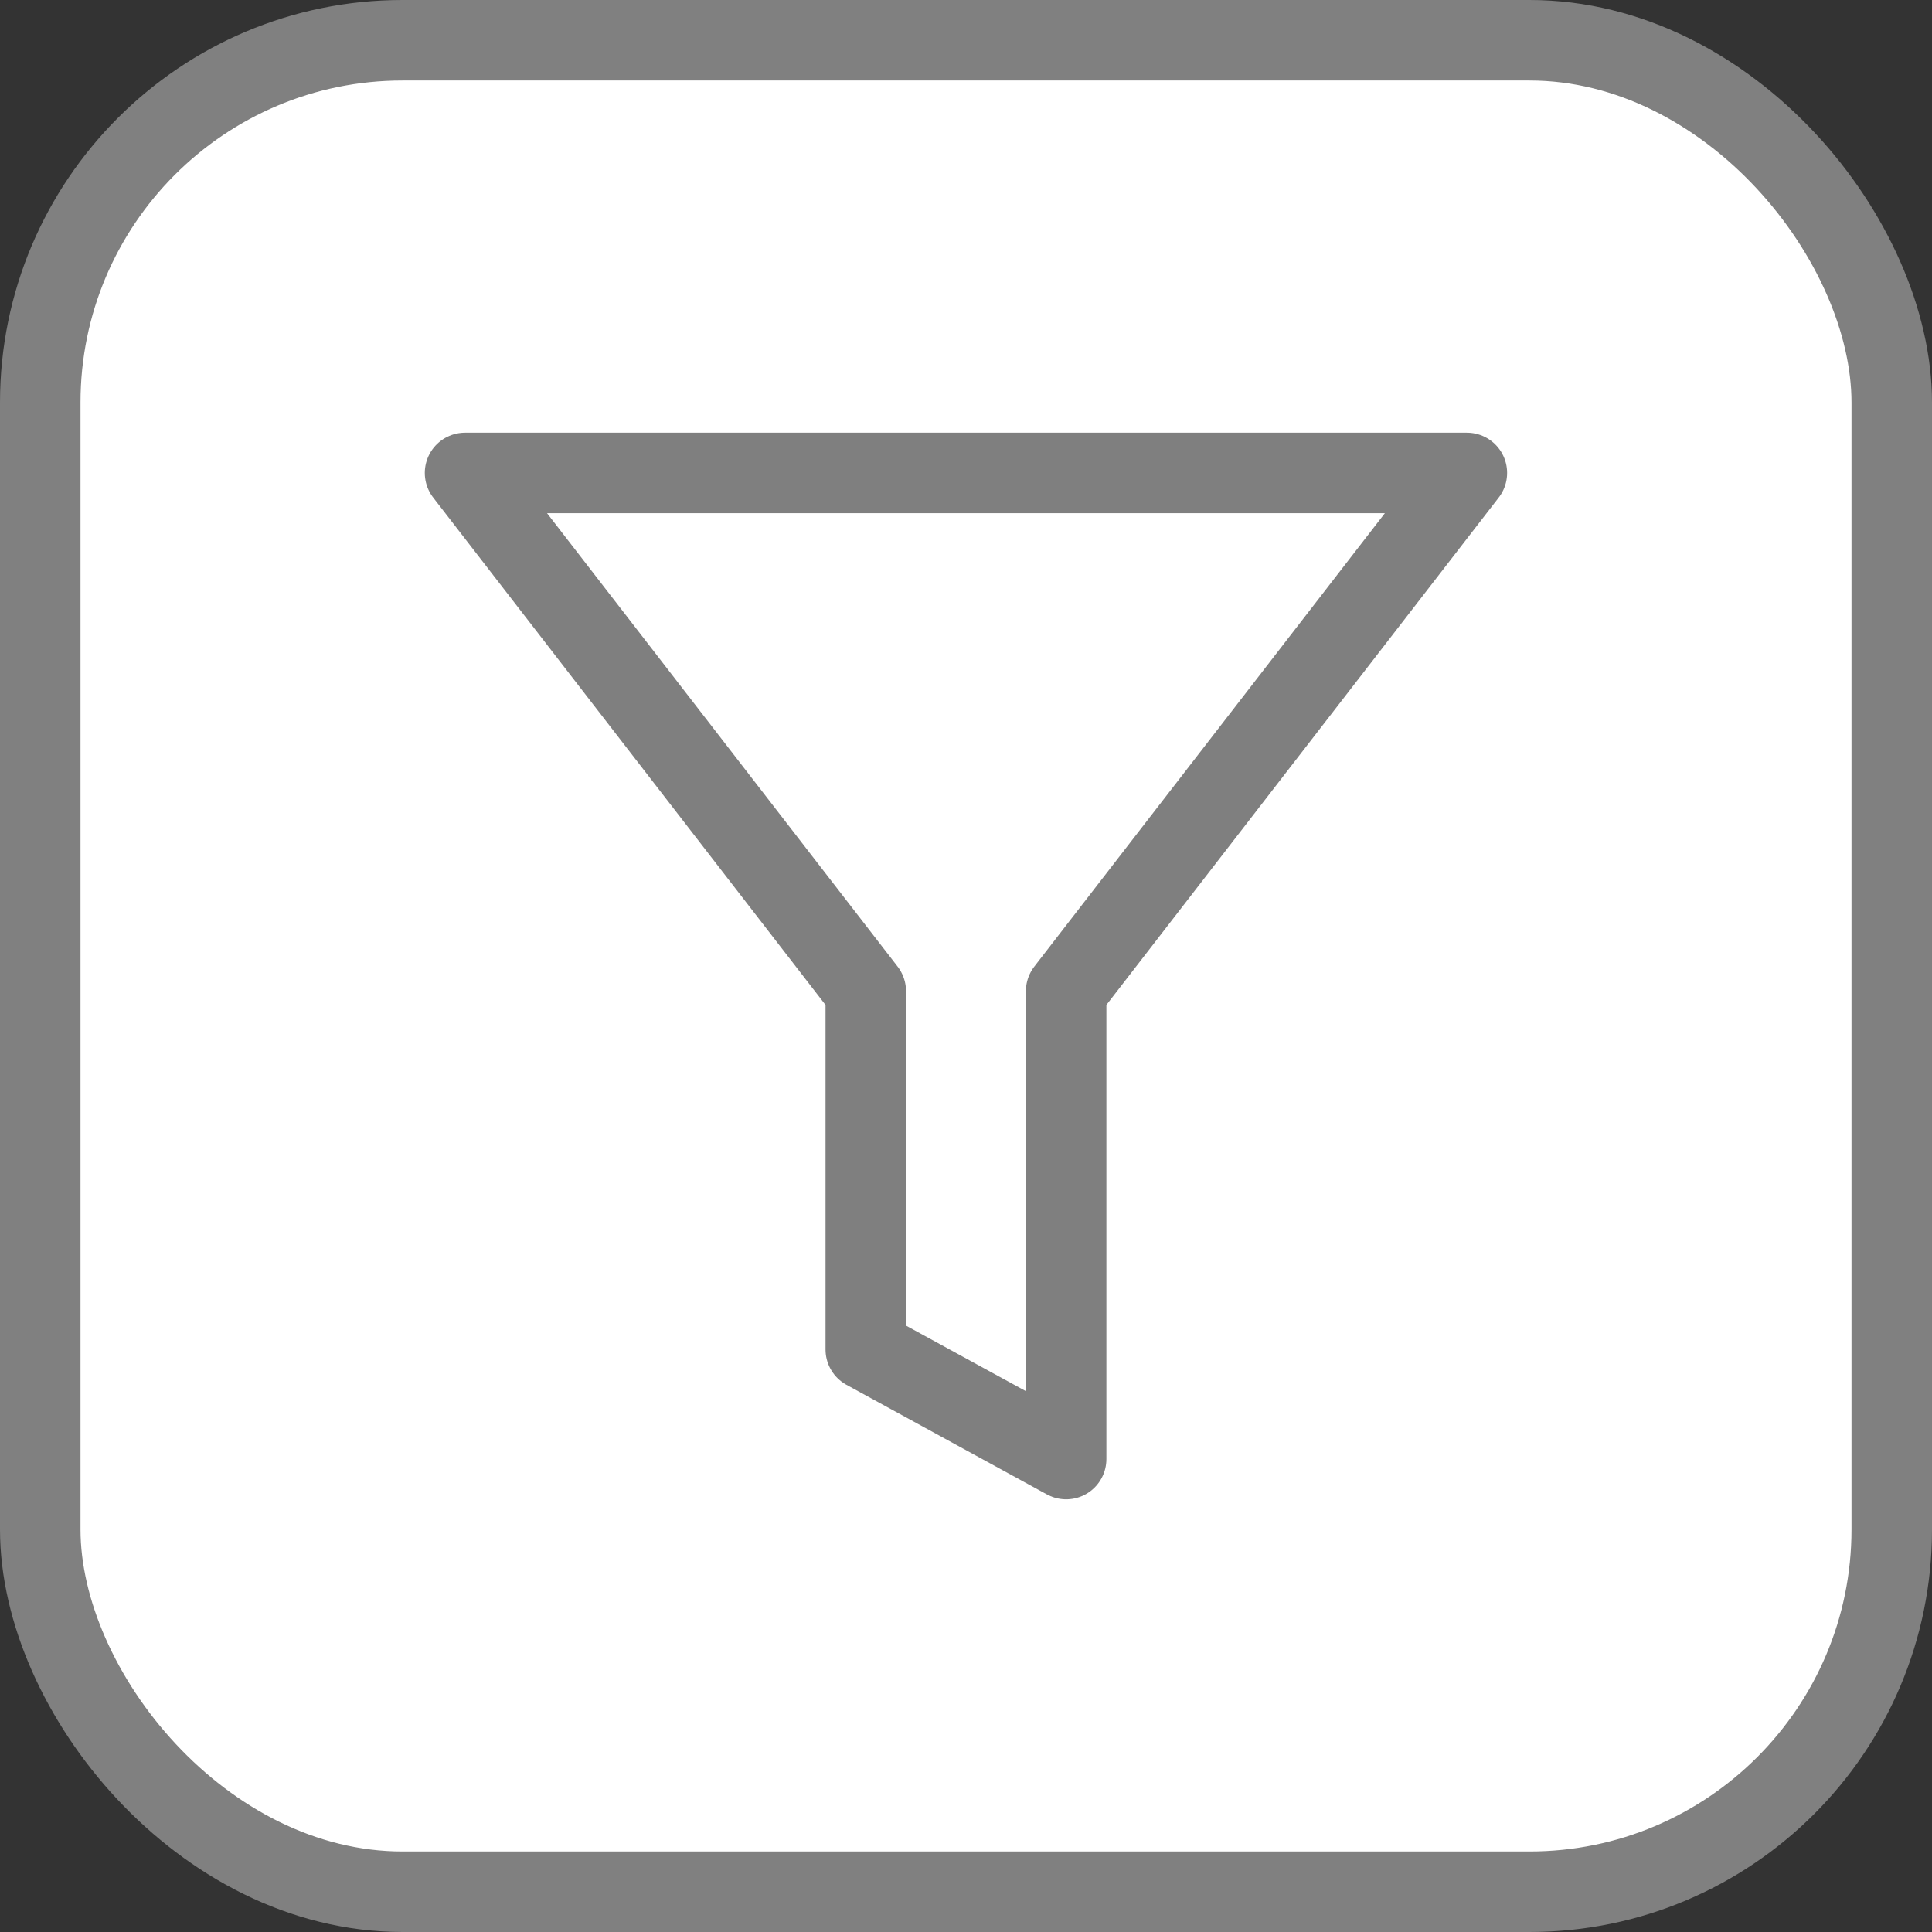 <svg width="24" height="24" viewBox="0 0 24 24" fill="none" xmlns="http://www.w3.org/2000/svg">
<rect x="0" y="0" width="24" height="24" fill="#333333" stroke="none"/>
<rect x="0.5" y="0.5" width="23" height="23" rx="4.5" fill="white"/>
<path opacity="0.5" d="M18.222 5.875H5.777L10.755 12.313V16.764L13.244 18.125V12.313L18.222 5.875Z" stroke="black" stroke-linecap="round" stroke-linejoin="round"/>
<rect x="0.5" y="0.5" width="23" height="23" rx="4.5" stroke="#808080"/>
</svg>
